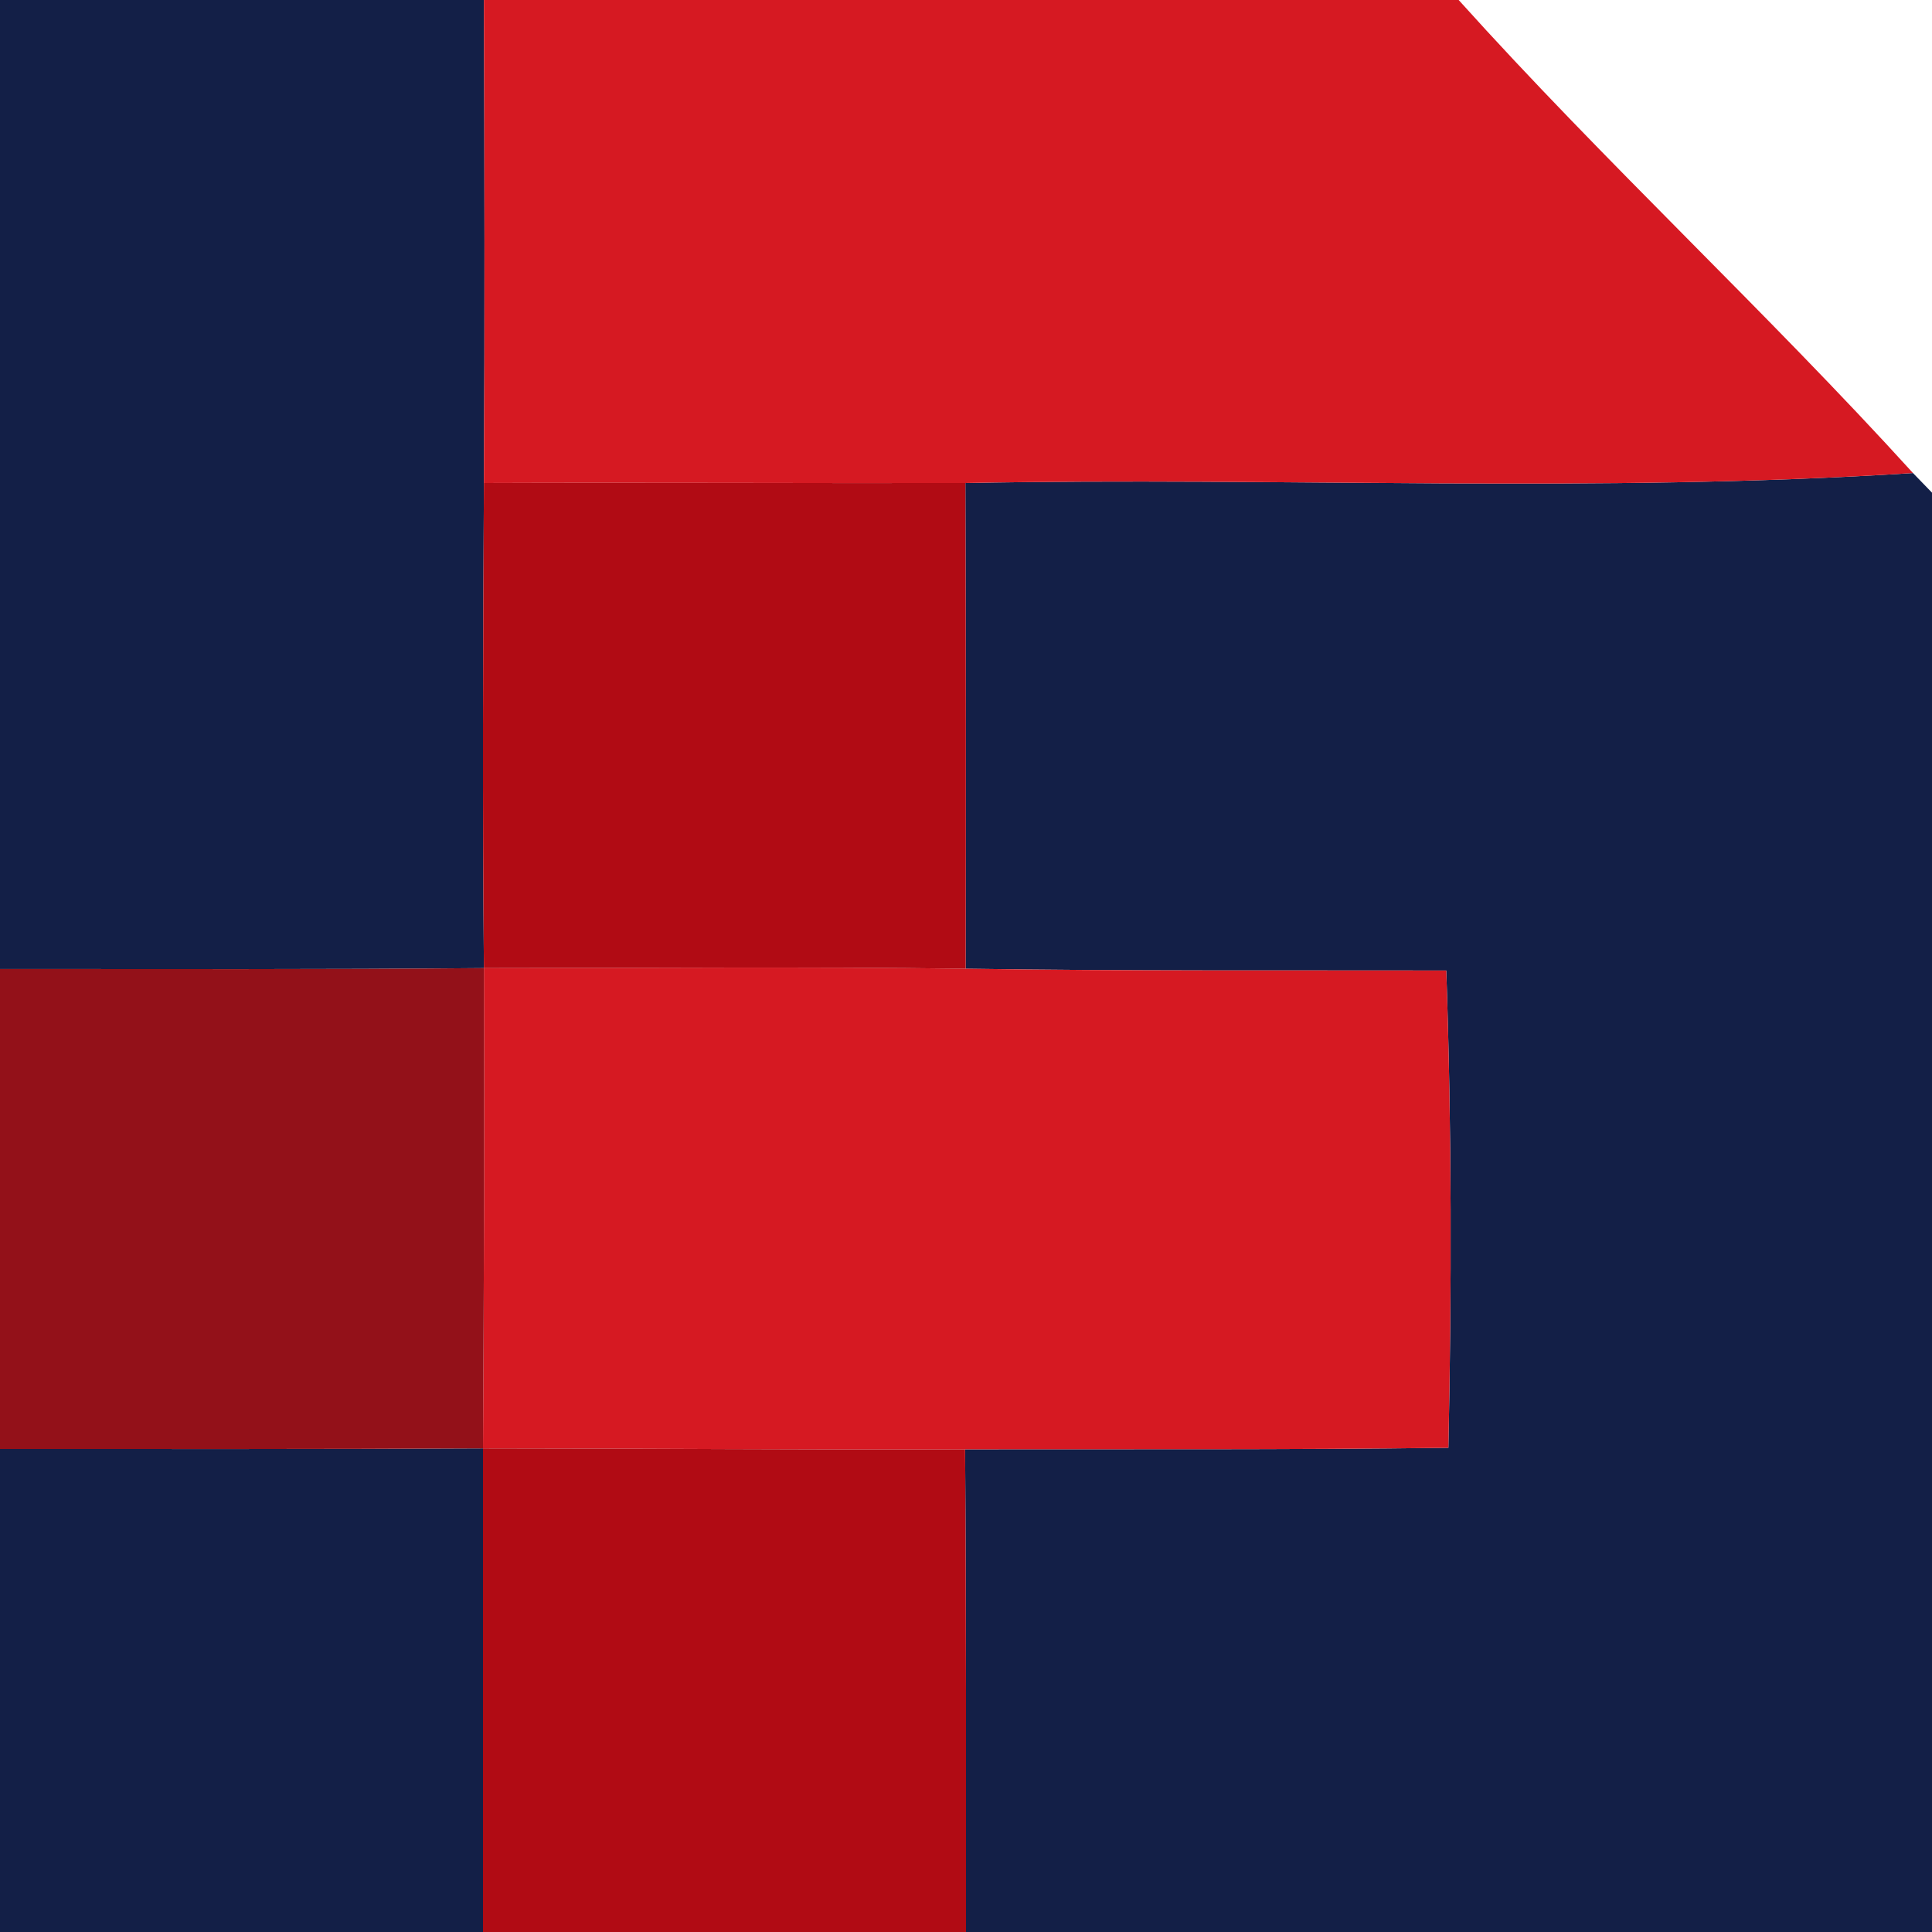 <?xml version="1.0" encoding="UTF-8" ?>
<!DOCTYPE svg PUBLIC "-//W3C//DTD SVG 1.1//EN" "http://www.w3.org/Graphics/SVG/1.1/DTD/svg11.dtd">
<svg width="64pt" height="64pt" viewBox="0 0 64 64" version="1.1" xmlns="http://www.w3.org/2000/svg">
<g id="#131f47ff">
<path fill="#131f47" opacity="1.00" d=" M 0.00 0.00 L 16.03 0.00 C 16.05 5.33 16.06 10.67 16.03 16.00 C 16.00 21.36 15.98 26.71 16.03 32.07 C 10.68 32.12 5.34 32.10 0.00 32.10 L 0.00 0.00 Z" />
<path fill="#131f47" opacity="1.00" d=" M 31.98 16.00 C 42.44 15.80 52.92 16.34 63.37 15.67 L 64.00 16.32 L 64.00 64.00 L 32.00 64.00 C 32.00 58.67 32.01 53.34 31.97 48.01 C 37.30 48.00 42.64 48.03 47.98 47.96 C 48.09 42.69 48.09 37.42 47.91 32.15 C 42.60 32.14 37.29 32.17 31.99 32.09 C 32.00 26.73 32.00 21.36 31.98 16.00 Z" />
<path fill="#131f47" opacity="1.00" d=" M 0.00 48.00 C 5.33 48.00 10.67 48.01 16.00 47.98 C 16.00 53.32 16.00 58.66 16.00 64.00 L 0.00 64.00 L 0.00 48.00 Z" />
</g>
<g id="#d61922ff">
<path fill="#d61922" opacity="1.00" d=" M 16.03 0.00 L 48.32 0.00 C 53.17 5.39 58.50 10.31 63.37 15.67 C 52.92 16.34 42.44 15.80 31.98 16.00 C 26.66 16.01 21.35 15.98 16.03 16.00 C 16.06 10.67 16.05 5.33 16.03 0.00 Z" />
<path fill="#d61922" opacity="1.00" d=" M 16.03 32.07 C 21.35 32.07 26.67 32.02 31.99 32.09 C 37.29 32.17 42.60 32.14 47.91 32.15 C 48.09 37.42 48.09 42.69 47.98 47.96 C 42.64 48.03 37.30 48.00 31.97 48.01 C 26.65 48.03 21.33 47.98 16.00 47.98 C 16.03 42.68 16.05 37.38 16.03 32.07 Z" />
</g>
<g id="#b10b14ff">
<path fill="#b10b14" opacity="1.00" d=" M 16.03 16.00 C 21.35 15.98 26.66 16.01 31.98 16.00 C 32.00 21.36 32.00 26.73 31.99 32.09 C 26.67 32.02 21.35 32.07 16.03 32.07 C 15.98 26.71 16.00 21.36 16.03 16.00 Z" />
<path fill="#b10b14" opacity="1.00" d=" M 16.00 47.98 C 21.33 47.98 26.65 48.03 31.97 48.01 C 32.01 53.34 32.00 58.67 32.00 64.00 L 16.00 64.00 C 16.00 58.66 16.00 53.32 16.00 47.98 Z" />
</g>
<g id="#931119ff">
<path fill="#931119" opacity="1.00" d=" M 0.00 32.10 C 5.34 32.10 10.68 32.12 16.03 32.07 C 16.05 37.38 16.03 42.68 16.00 47.98 C 10.67 48.01 5.33 48.00 0.00 48.00 L 0.00 32.10 Z" />
</g>
</svg>
